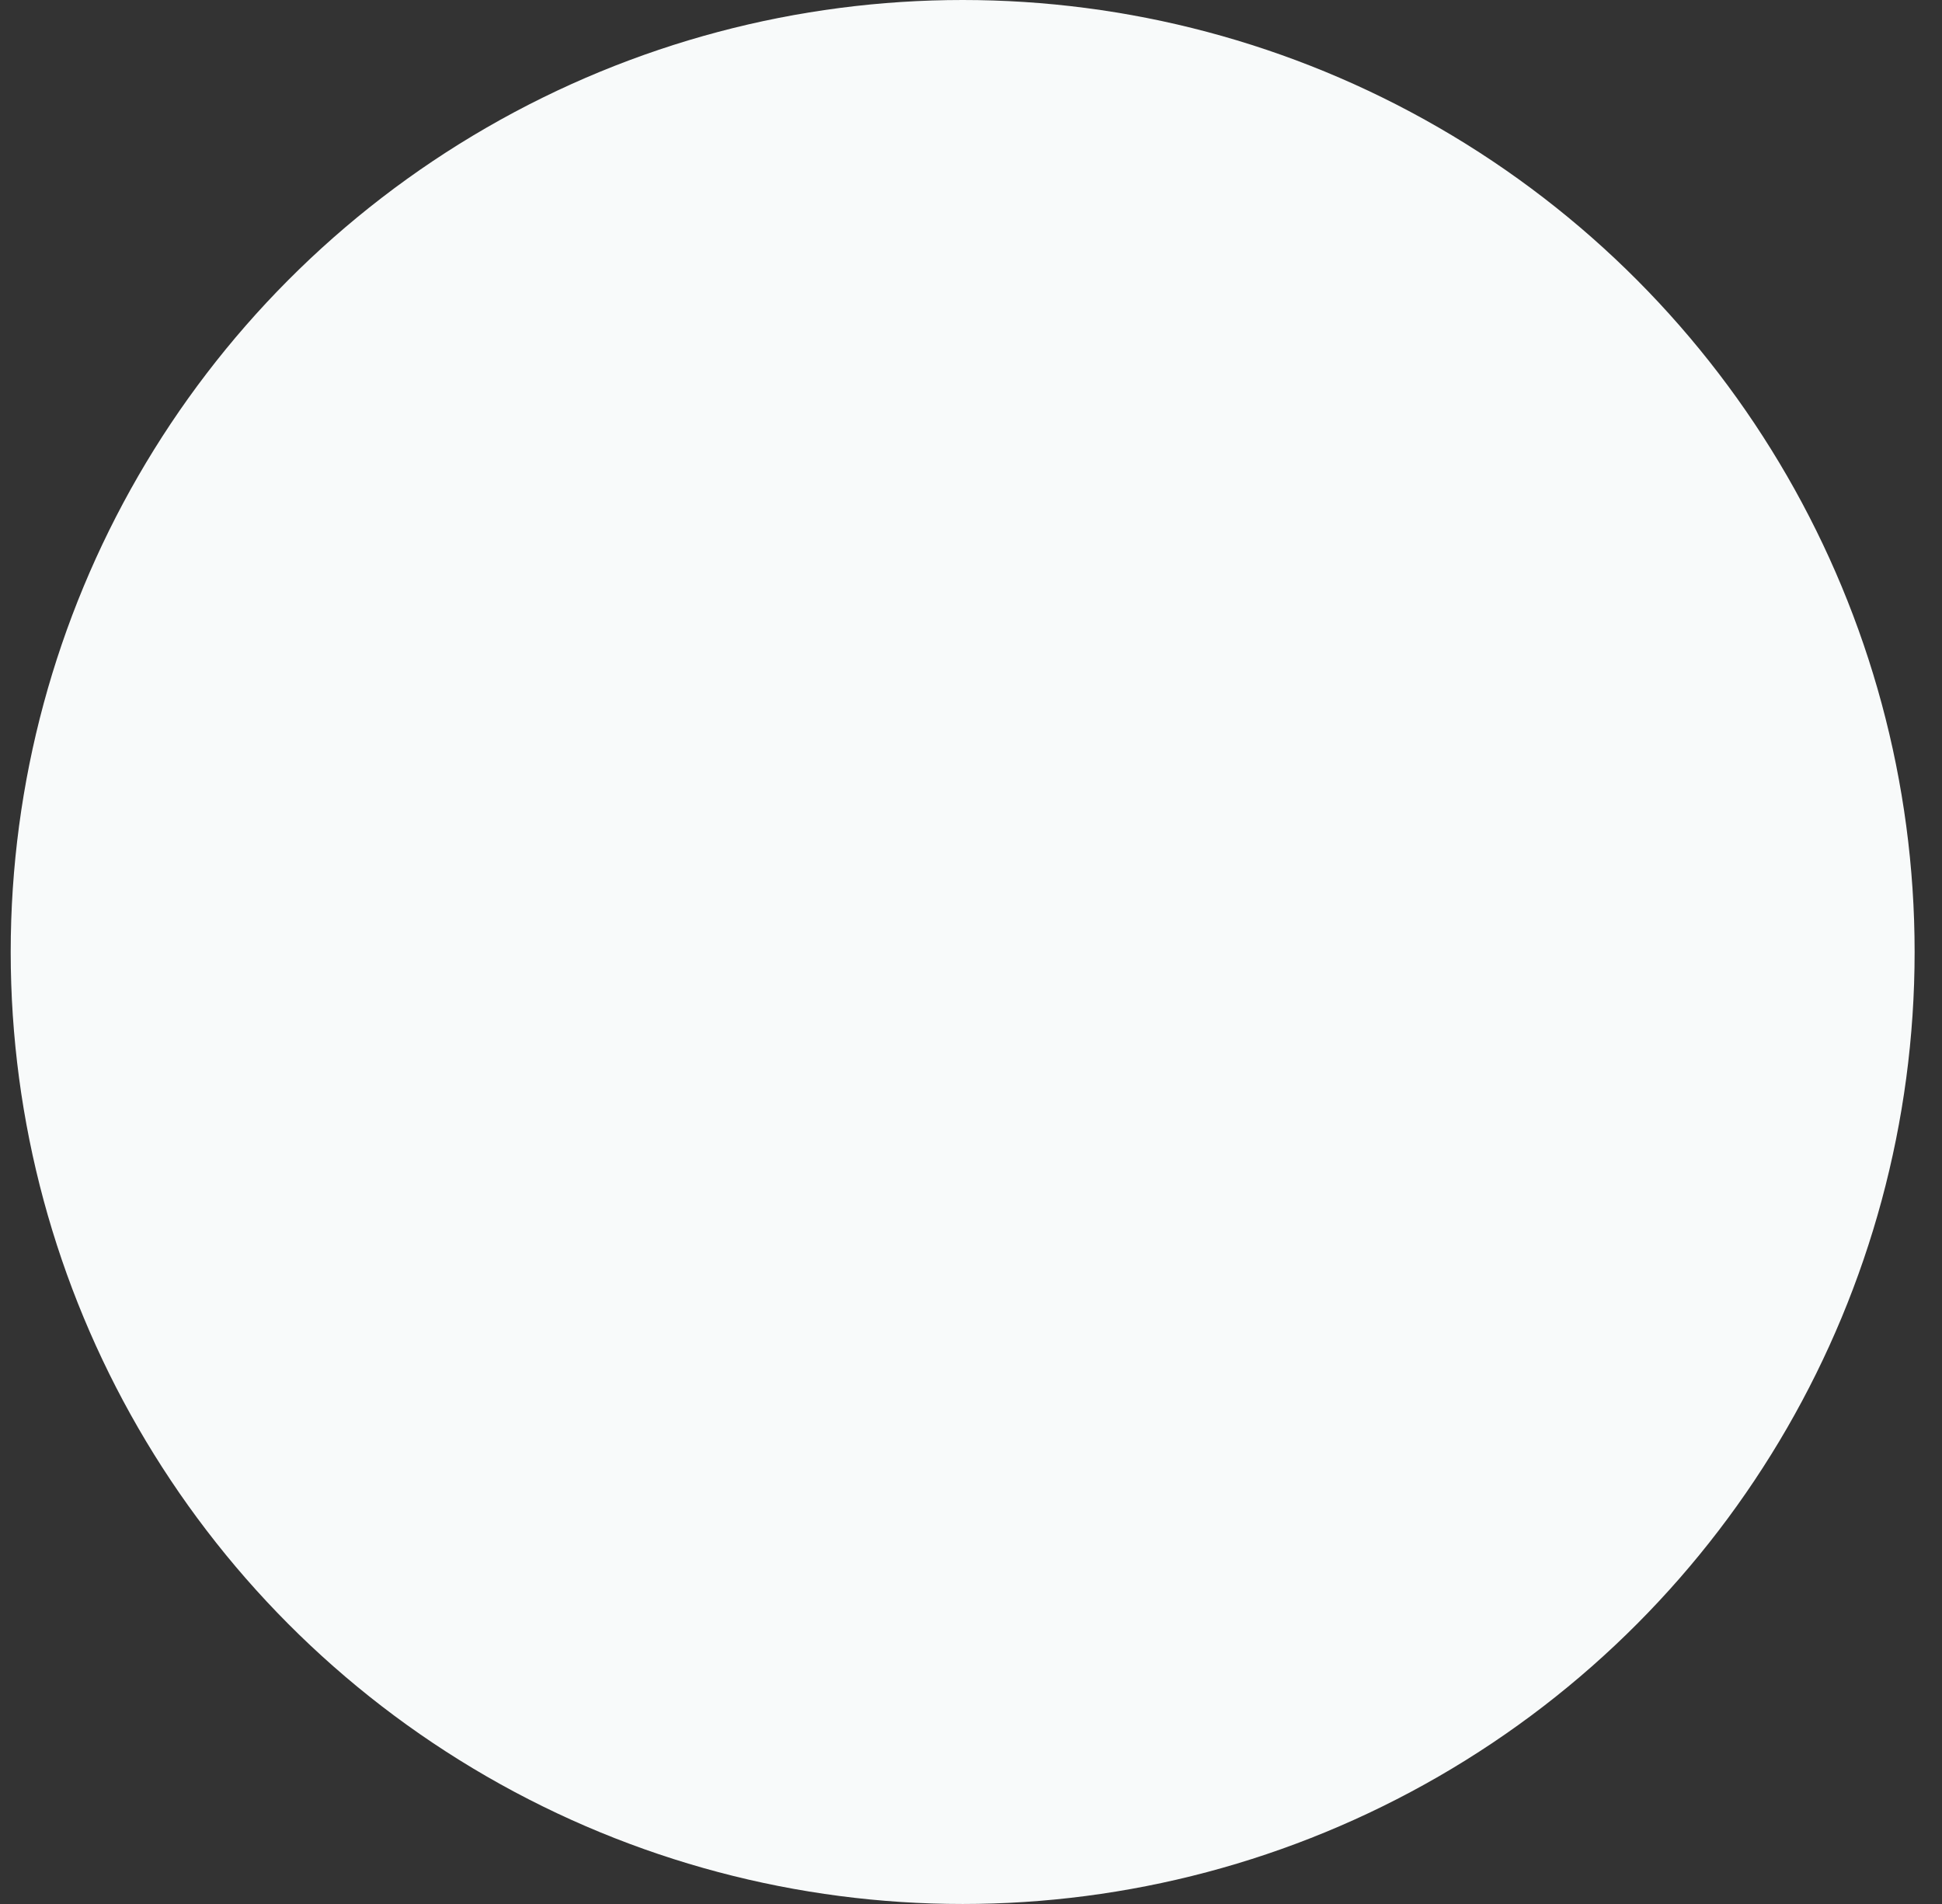<svg width="51" height="50" viewBox="0 0 51 50" fill="none" xmlns="http://www.w3.org/2000/svg">
<rect x="0" y="0" width="51" height="50" fill="#333333" stroke="none"/>
<g id="Ellipse 1">
<circle id="Ellipse 1_2" cx="25.281" cy="25" r="25" fill="#F8FAFA"/>
</g>
</svg>
